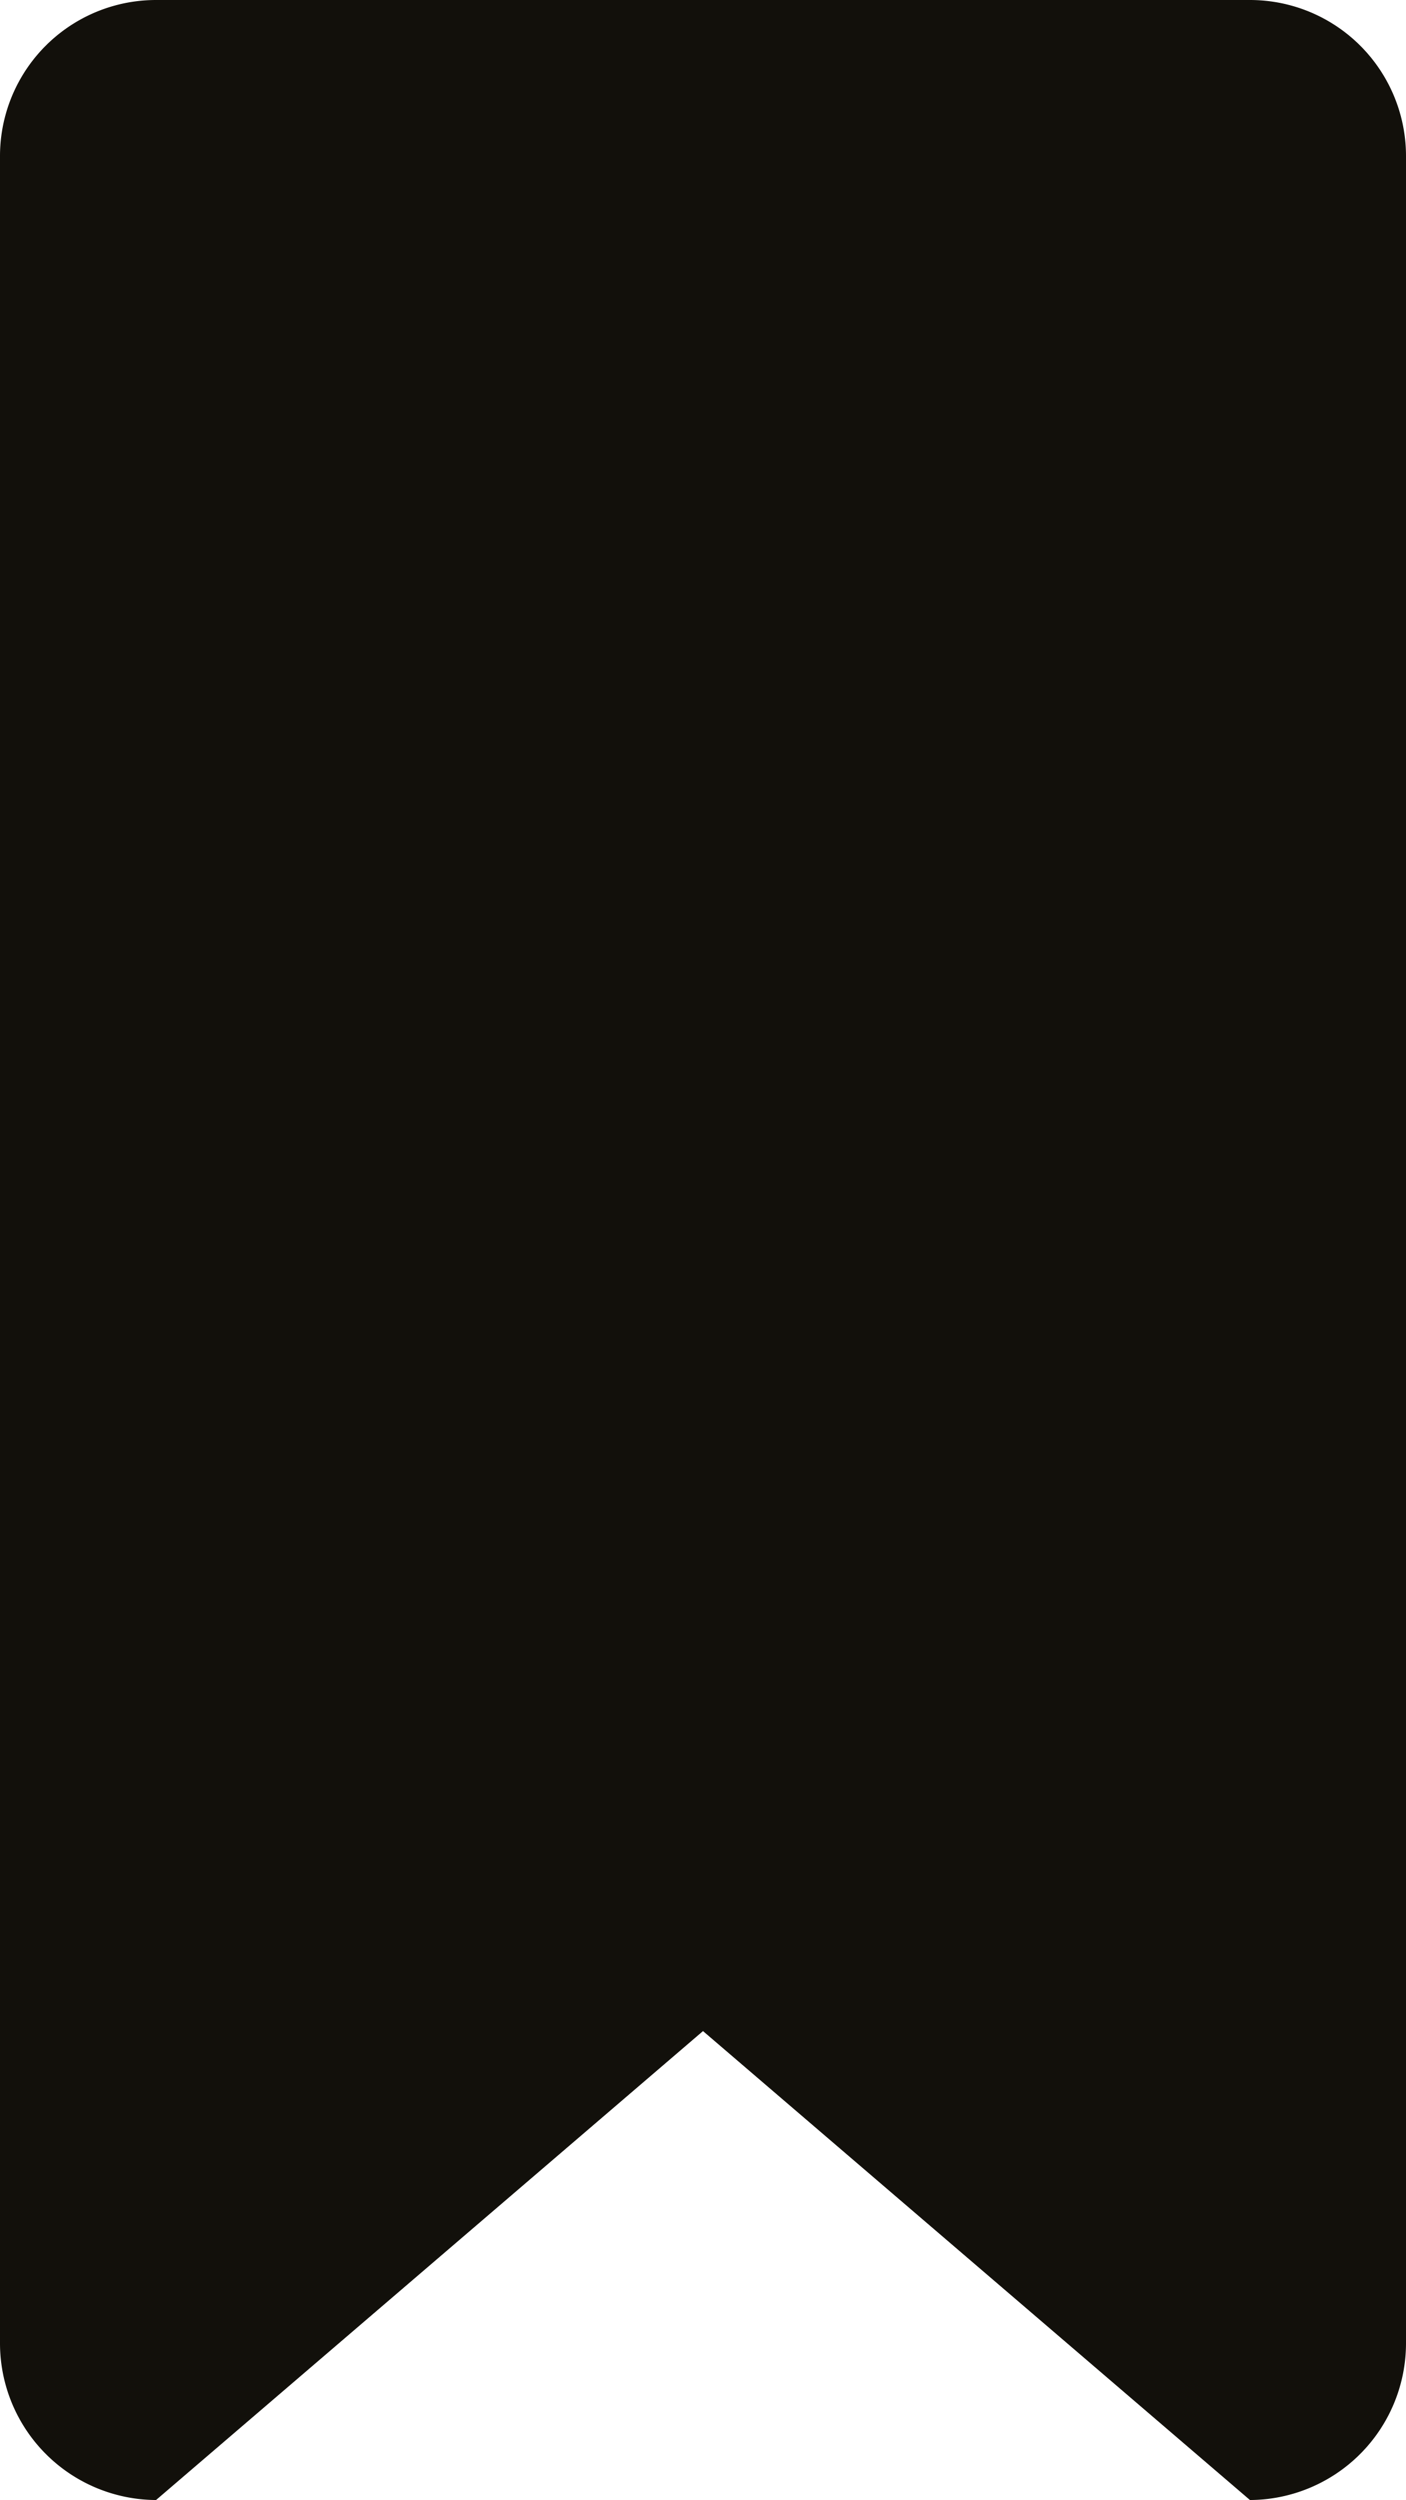<svg xmlns="http://www.w3.org/2000/svg" viewBox="0 0 18.74 33.32"><defs><style>.cls-1{fill:#12100b;fill-rule:evenodd;}</style></defs><title>Element 31</title><g id="Ebene_2" data-name="Ebene 2"><g id="Ebene_1-2" data-name="Ebene 1"><path class="cls-1" d="M16.66,33.32,9.37,27.07,2.08,33.32A2.09,2.09,0,0,1,0,31.23V2.08A2.08,2.08,0,0,1,2.08,0H16.66a2.08,2.08,0,0,1,2.08,2.08V31.23A2.09,2.09,0,0,1,16.66,33.32Z"/></g></g></svg>